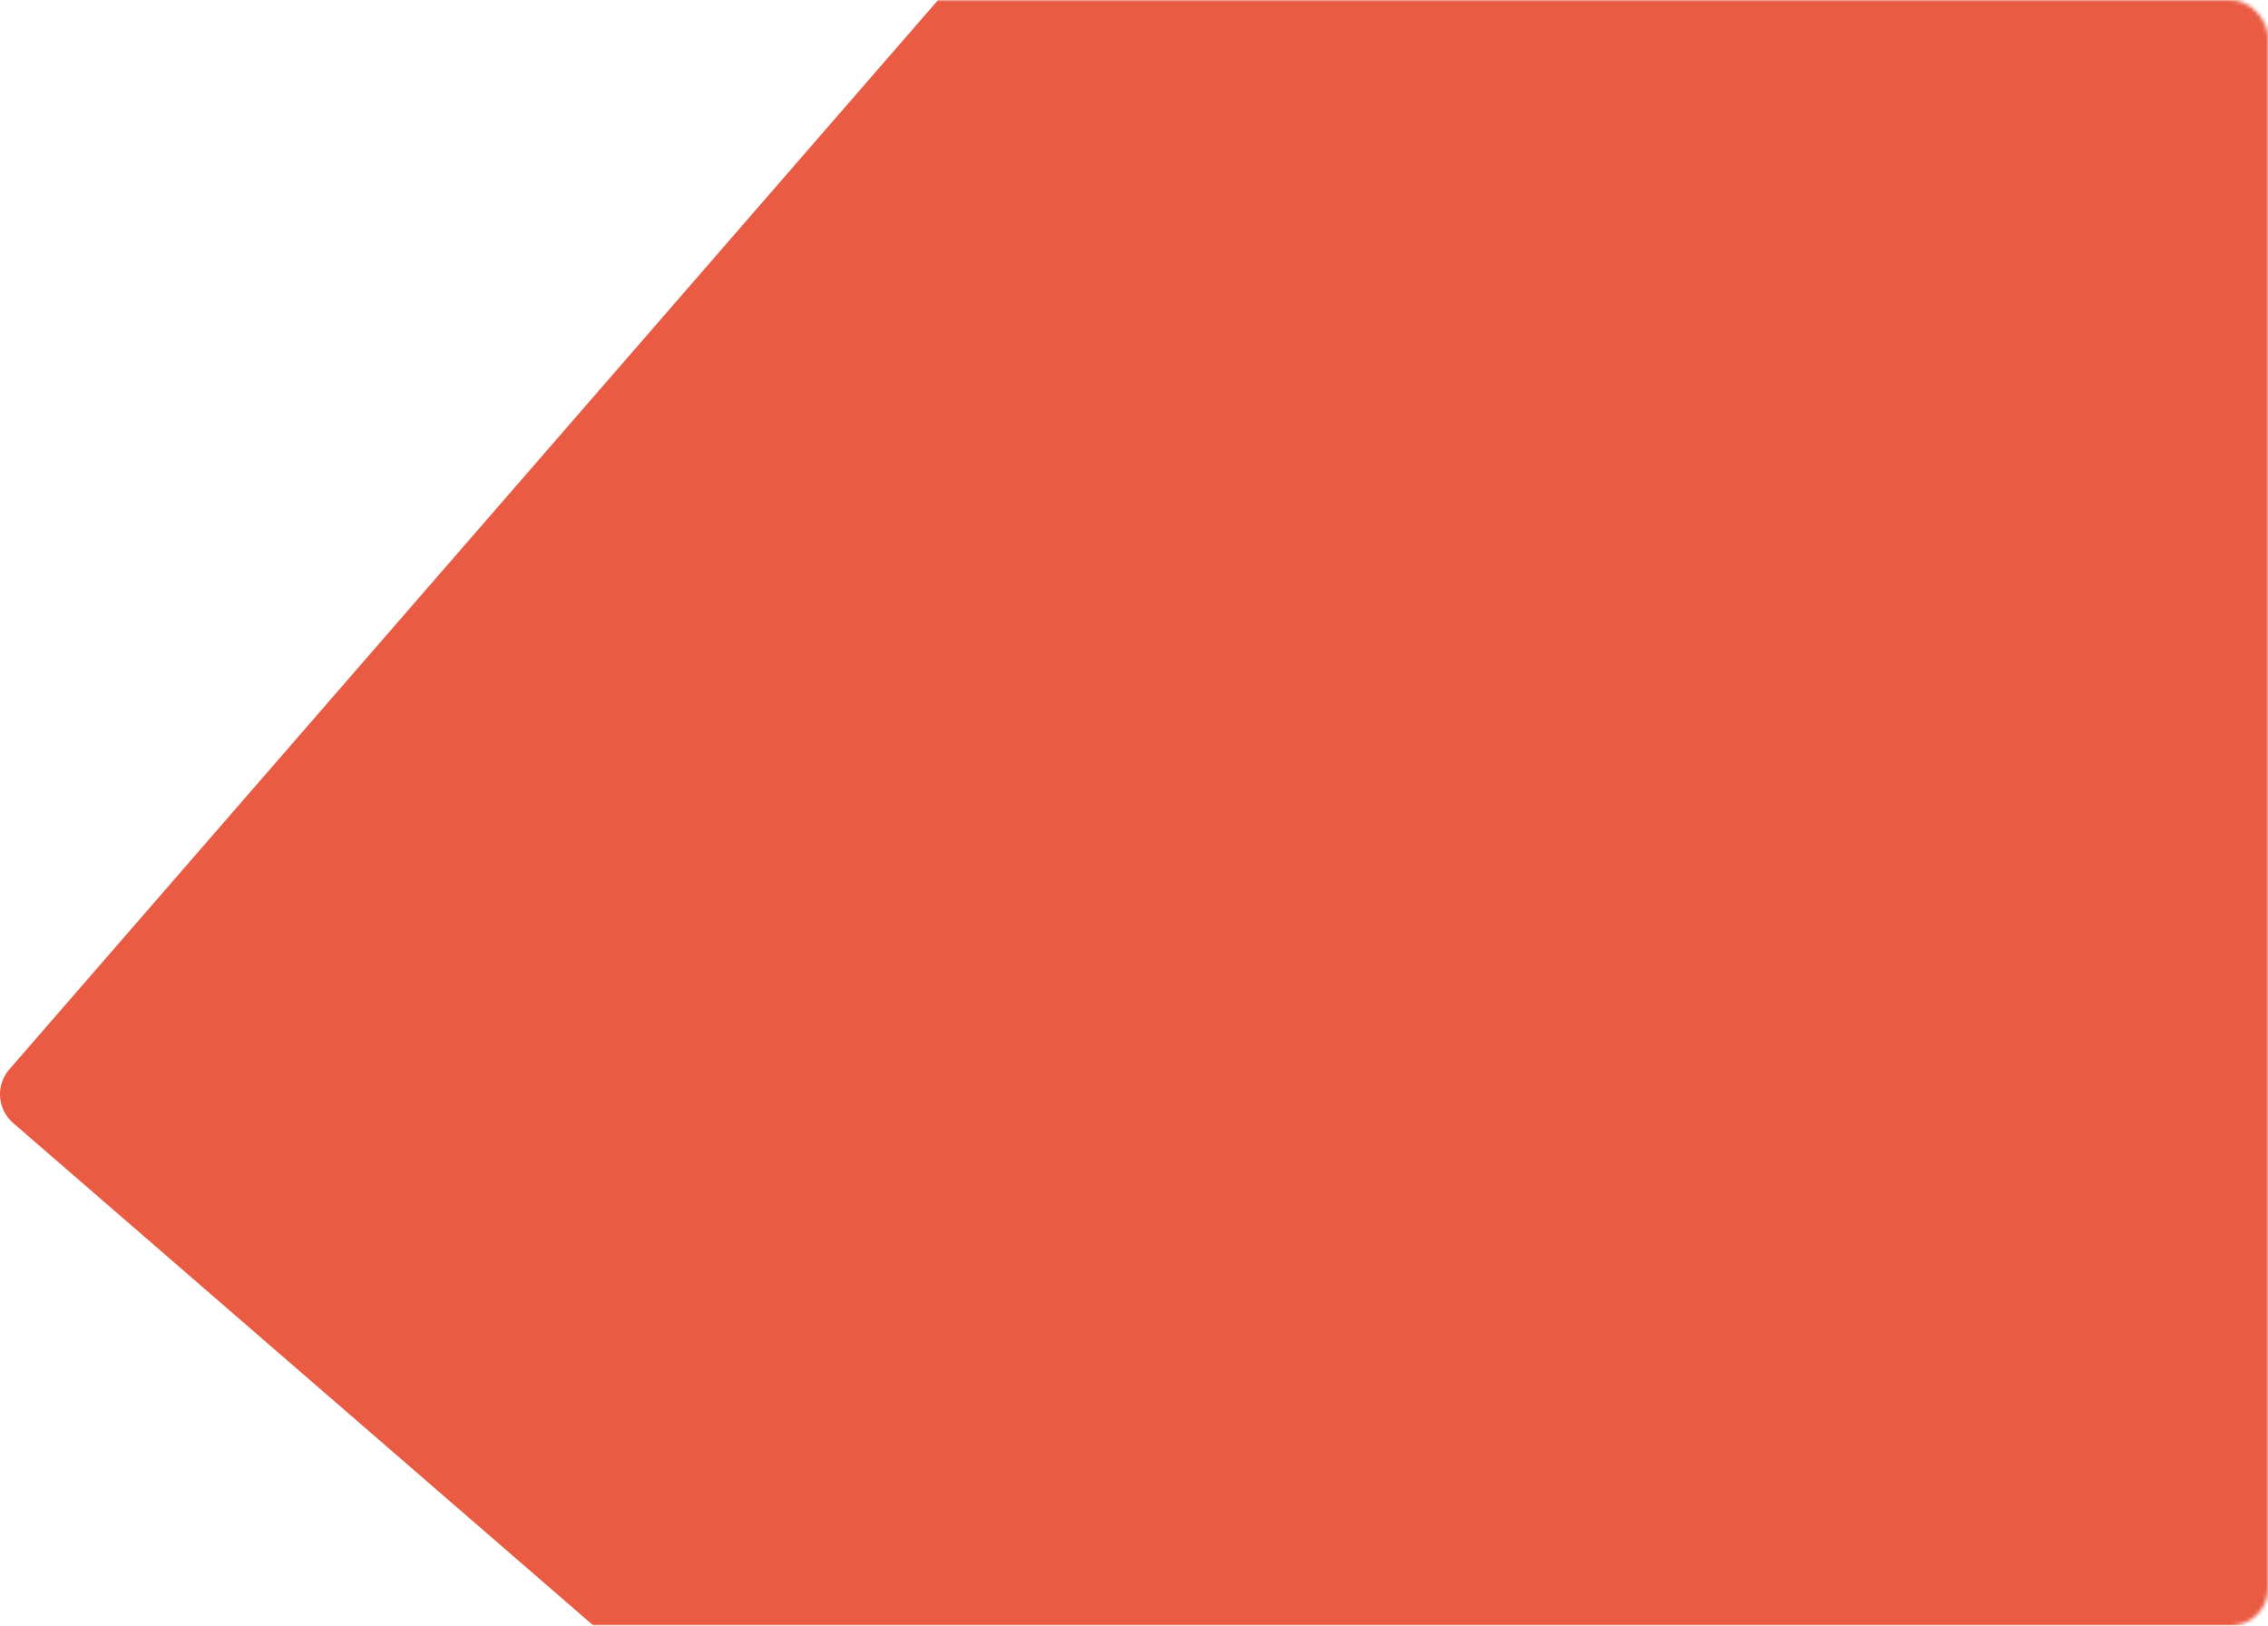 <?xml version="1.0" encoding="UTF-8"?>
<svg width="607px" height="435px" viewBox="0 0 607 435" version="1.1" xmlns="http://www.w3.org/2000/svg" xmlns:xlink="http://www.w3.org/1999/xlink">
    <!-- Generator: Sketch 63.1 (92452) - https://sketch.com -->
    <title>corner_right_red</title>
    <desc>Created with Sketch.</desc>
    <defs>
        <rect id="path-1" x="0" y="0" width="724" height="435" rx="10"></rect>
    </defs>
    <g id="illustrations" stroke="none" stroke-width="1" fill="none" fill-rule="evenodd">
        <g id="Artboard" transform="translate(-912, -1501)">
            <g id="corner_right_red" transform="translate(795, 1501)">
                <mask id="mask-2" fill="white">
                    <use xlink:href="#path-1"></use>
                </mask>
                <g id="rectangle"></g>
                <path d="M119.49,286.157 L542.677,-200.998 C546.356,-205.23 552.768,-205.679 557,-202 L1329.566,466.978 C1333.798,470.657 1334.246,477.069 1330.567,481.301 L907.381,968.456 C903.702,972.688 897.29,973.136 893.058,969.458 L120.492,300.479 C116.26,296.801 115.812,290.388 119.49,286.157 Z" id="Path" fill="#EA5B43" fill-rule="nonzero" mask="url(#mask-2)"></path>
            </g>
        </g>
    </g>
</svg>